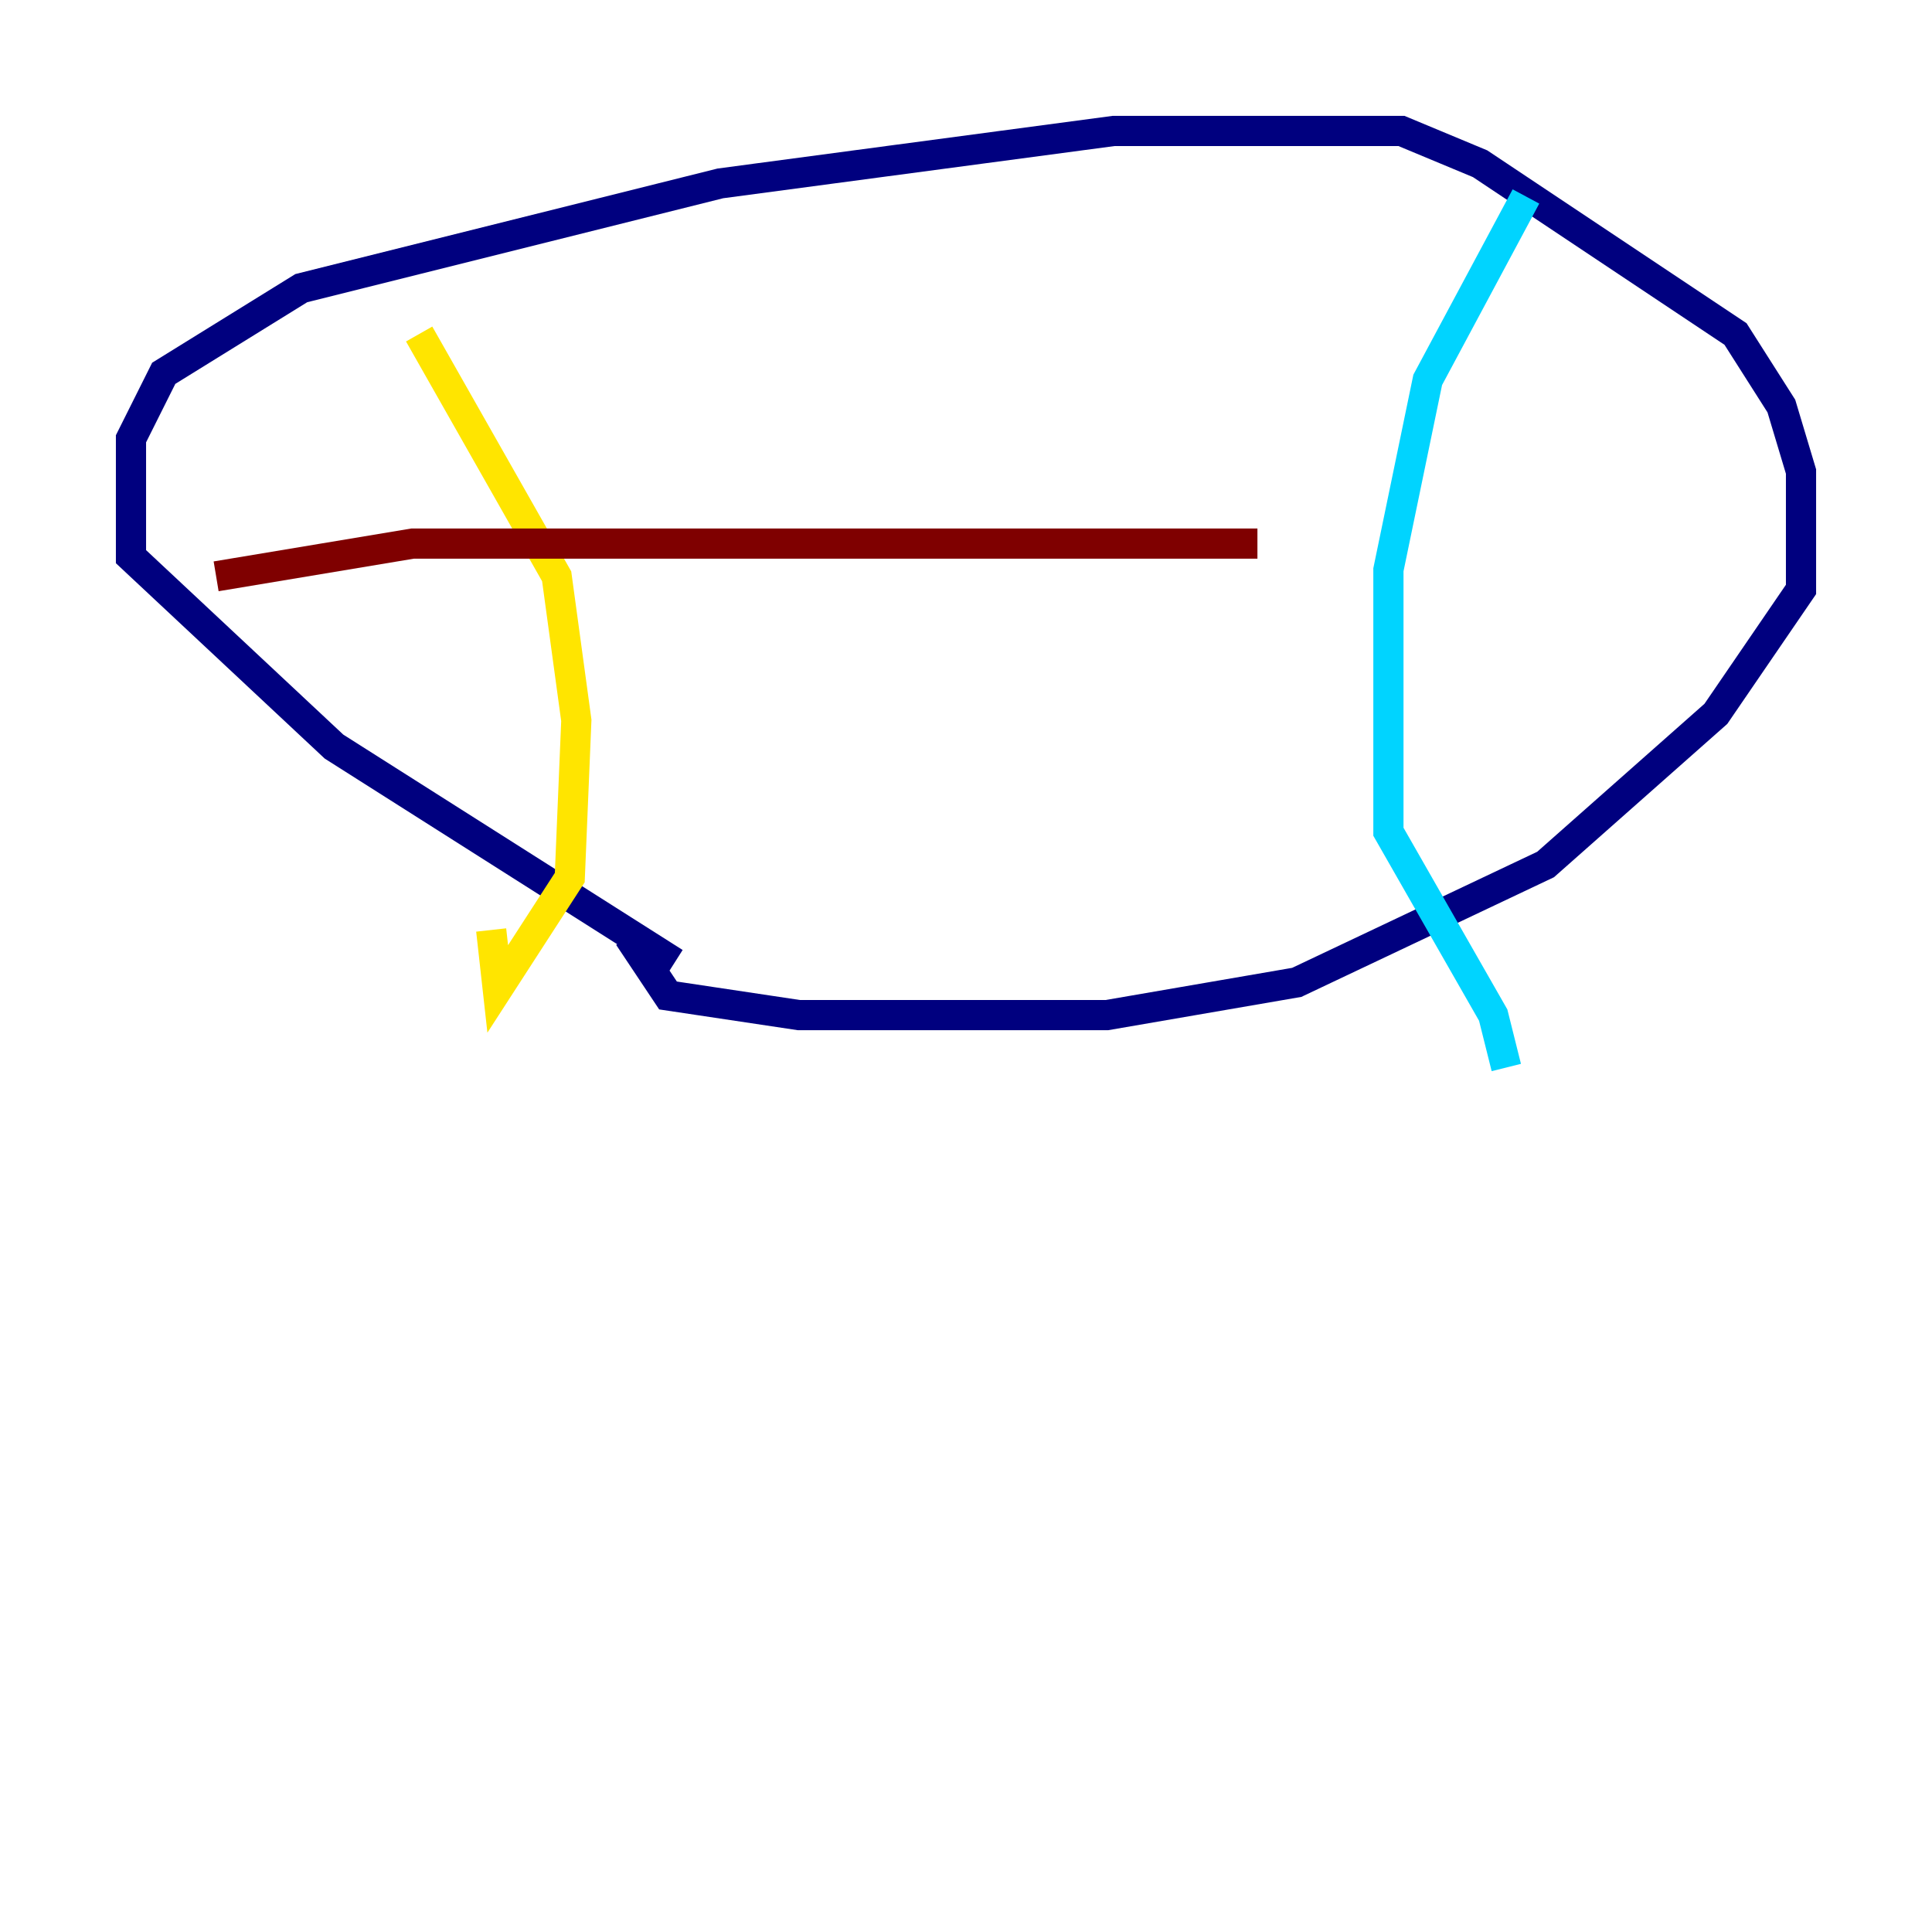 <?xml version="1.0" encoding="utf-8" ?>
<svg baseProfile="tiny" height="128" version="1.2" viewBox="0,0,128,128" width="128" xmlns="http://www.w3.org/2000/svg" xmlns:ev="http://www.w3.org/2001/xml-events" xmlns:xlink="http://www.w3.org/1999/xlink"><defs /><polyline fill="none" points="44.691,63.783 22.129,49.464 8.678,36.881 8.678,29.071 10.848,24.732 19.959,19.091 47.729,12.149 73.763,8.678 92.854,8.678 98.061,10.848 114.983,22.129 118.02,26.902 119.322,31.241 119.322,39.051 113.681,47.295 102.4,57.275 85.912,65.085 73.329,67.254 52.936,67.254 44.258,65.953 41.654,62.047" stroke="#00007f" stroke-width="2" /><polyline fill="none" points="101.098,13.017 94.59,25.166 91.986,37.749 91.986,55.105 98.929,67.254 99.797,70.725" stroke="#00d4ff" stroke-width="2" /><polyline fill="none" points="27.77,22.129 36.881,38.183 38.183,47.729 37.749,58.142 32.976,65.519 32.542,61.614" stroke="#ffe500" stroke-width="2" /><polyline fill="none" points="14.319,38.183 27.336,36.014 83.308,36.014" stroke="#7f0000" stroke-width="2" /></svg>